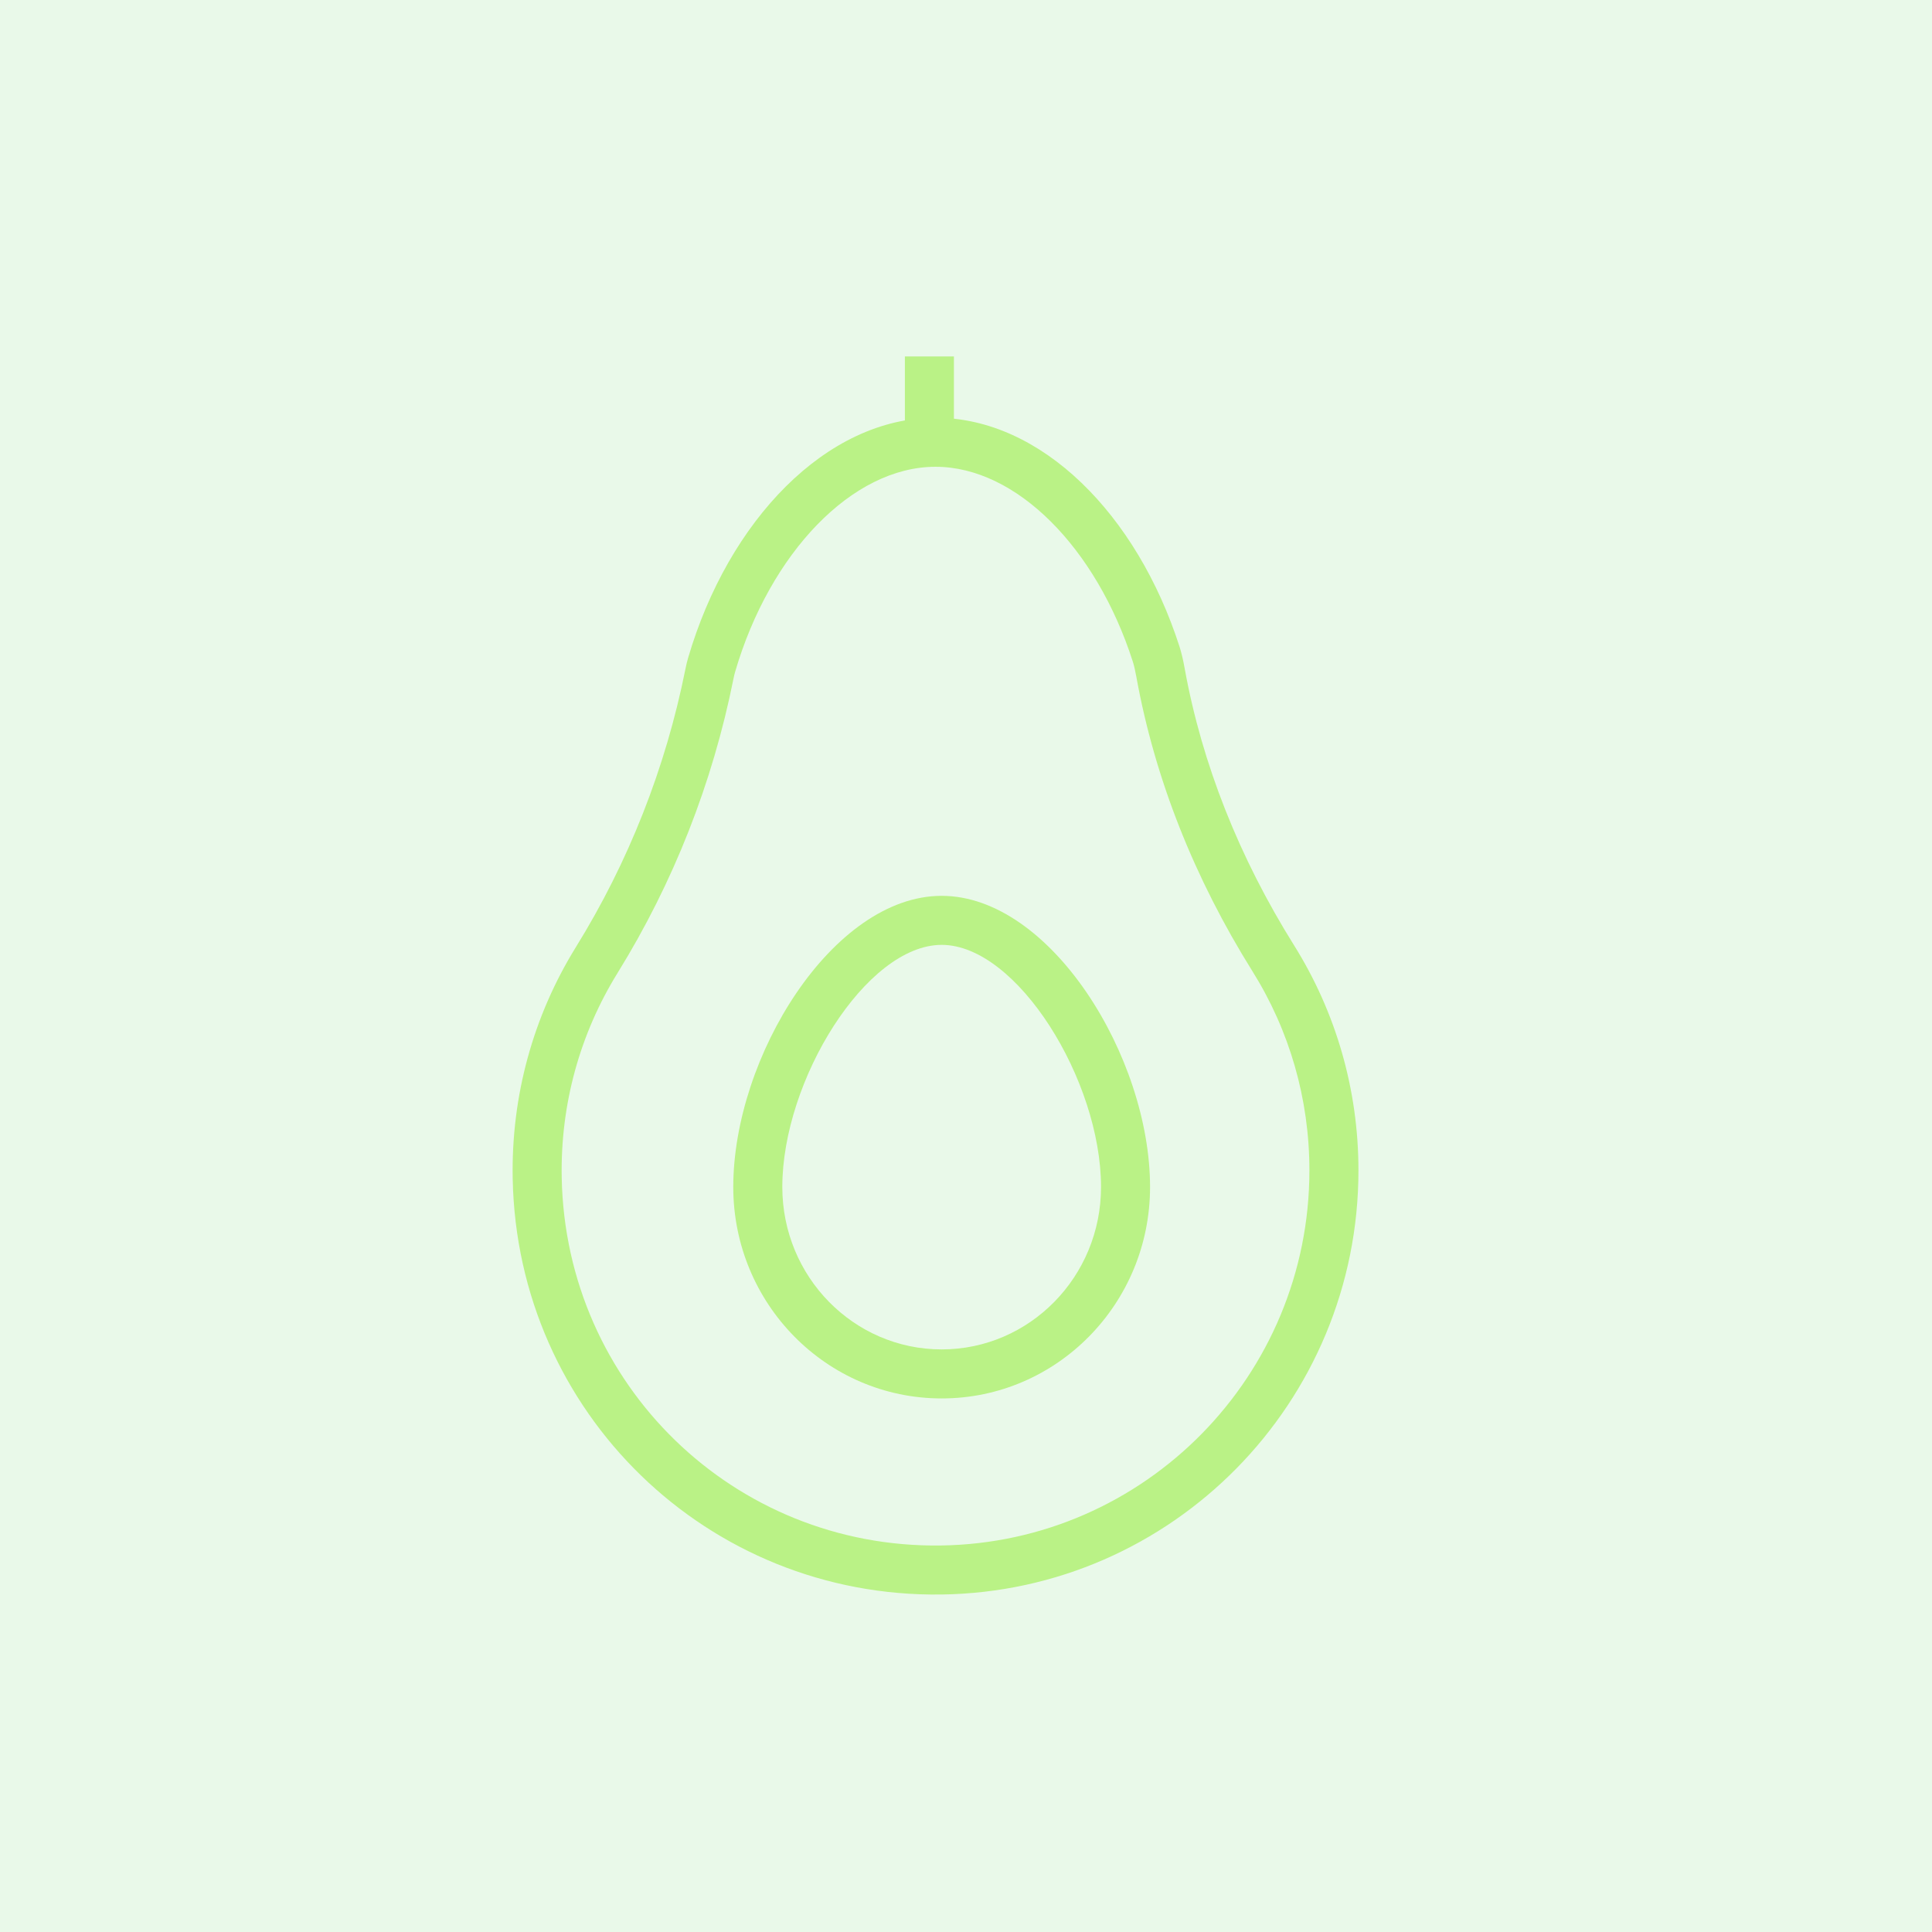 <svg width="145" height="145" viewBox="0 0 145 145" fill="none" xmlns="http://www.w3.org/2000/svg">
<rect width="145" height="145" fill="#E9F9E9"/>
<path fill-rule="evenodd" clip-rule="evenodd" d="M70.674 104.955C79.318 104.955 86.314 97.844 86.314 89.088C86.314 79.312 78.838 67.234 70.674 67.234C62.509 67.234 55.033 79.312 55.033 89.088C55.033 97.844 62.029 104.955 70.674 104.955ZM70.674 70.914C76.339 70.914 82.634 81.085 82.634 89.088C82.634 95.825 77.272 101.275 70.674 101.275C64.075 101.275 58.714 95.825 58.714 89.088C58.714 81.085 65.009 70.914 70.674 70.914Z" fill="#BAF286"/>
<path fill-rule="evenodd" clip-rule="evenodd" d="M101.954 87.839C101.954 81.784 100.264 75.975 97.125 70.953C93.013 64.376 90.21 57.346 88.907 50.141C88.795 49.519 88.67 48.986 88.529 48.545C85.342 38.617 78.16 31.352 70.214 31.352C62.027 31.352 54.657 39.075 51.641 49.387C51.568 49.636 51.5 49.917 51.44 50.222C49.957 57.63 47.179 64.686 43.223 71.08C40.026 76.249 38.36 82.237 38.479 88.463C38.814 106.034 53.122 119.91 70.653 119.671C87.999 119.435 101.954 105.256 101.954 87.839ZM85.024 49.667C85.109 49.934 85.199 50.318 85.285 50.795C86.674 58.474 89.651 65.941 94.004 72.904C96.78 77.345 98.273 82.479 98.273 87.839C98.273 103.245 85.934 115.783 70.602 115.992C55.098 116.203 42.455 103.941 42.158 88.393C42.053 82.88 43.525 77.588 46.353 73.017C50.539 66.249 53.479 58.781 55.049 50.939C55.09 50.734 55.131 50.561 55.172 50.424C57.779 41.508 63.959 35.033 70.213 35.033C76.274 35.033 82.274 41.103 85.024 49.667Z" fill="#BAF286"/>
<path d="M71.593 33.193H67.913V26.753H71.593V33.193Z" fill="#BAF286"/>
</svg>
